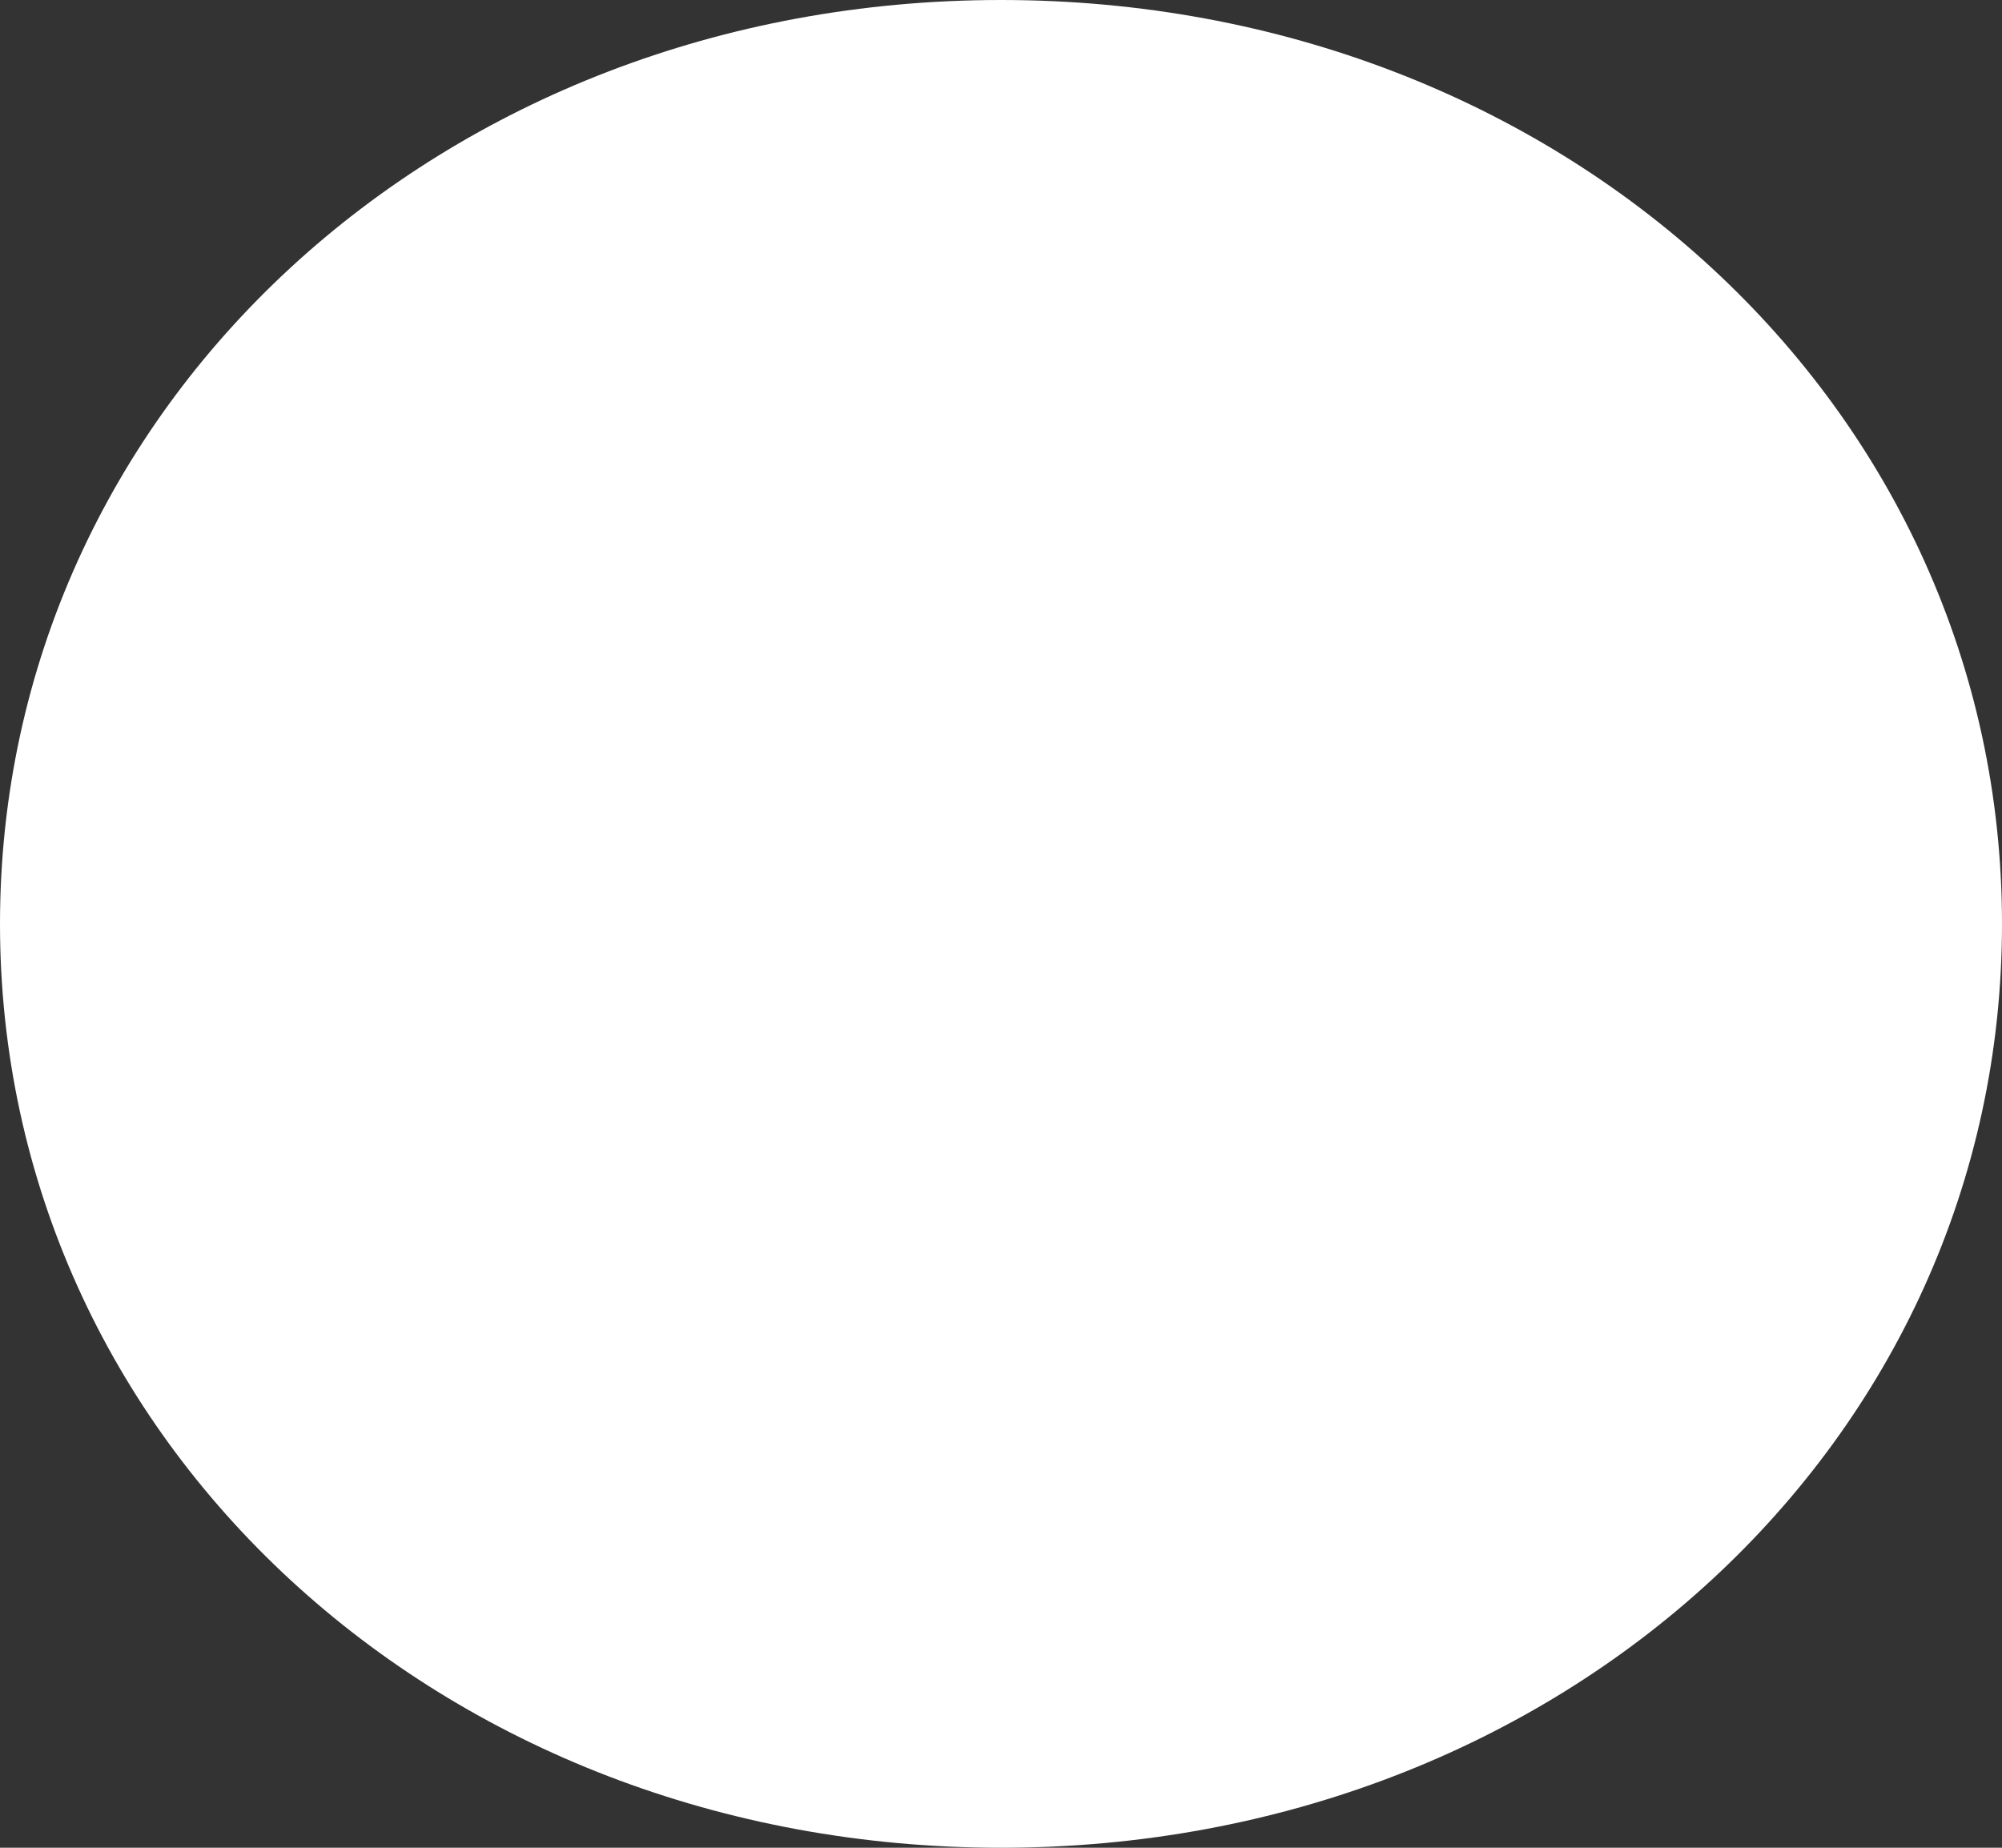 ﻿<?xml version="1.0" encoding="utf-8"?>
<svg version="1.1" xmlns:xlink="http://www.w3.org/1999/xlink" width="26px" height="24px" xmlns="http://www.w3.org/2000/svg">
  <rect width="100%" height="100%" fill="#333333" stroke="none"/>
  <g transform="matrix(1 0 0 1 -2338 -681 )">
    <path d="M 2351 681  C 2358.28 681  2364 686.28  2364 693  C 2364 699.72  2358.28 705  2351 705  C 2343.72 705  2338 699.72  2338 693  C 2338 686.28  2343.72 681  2351 681  Z " fill-rule="nonzero" fill="#ffffff" stroke="none" />
  </g>
</svg>